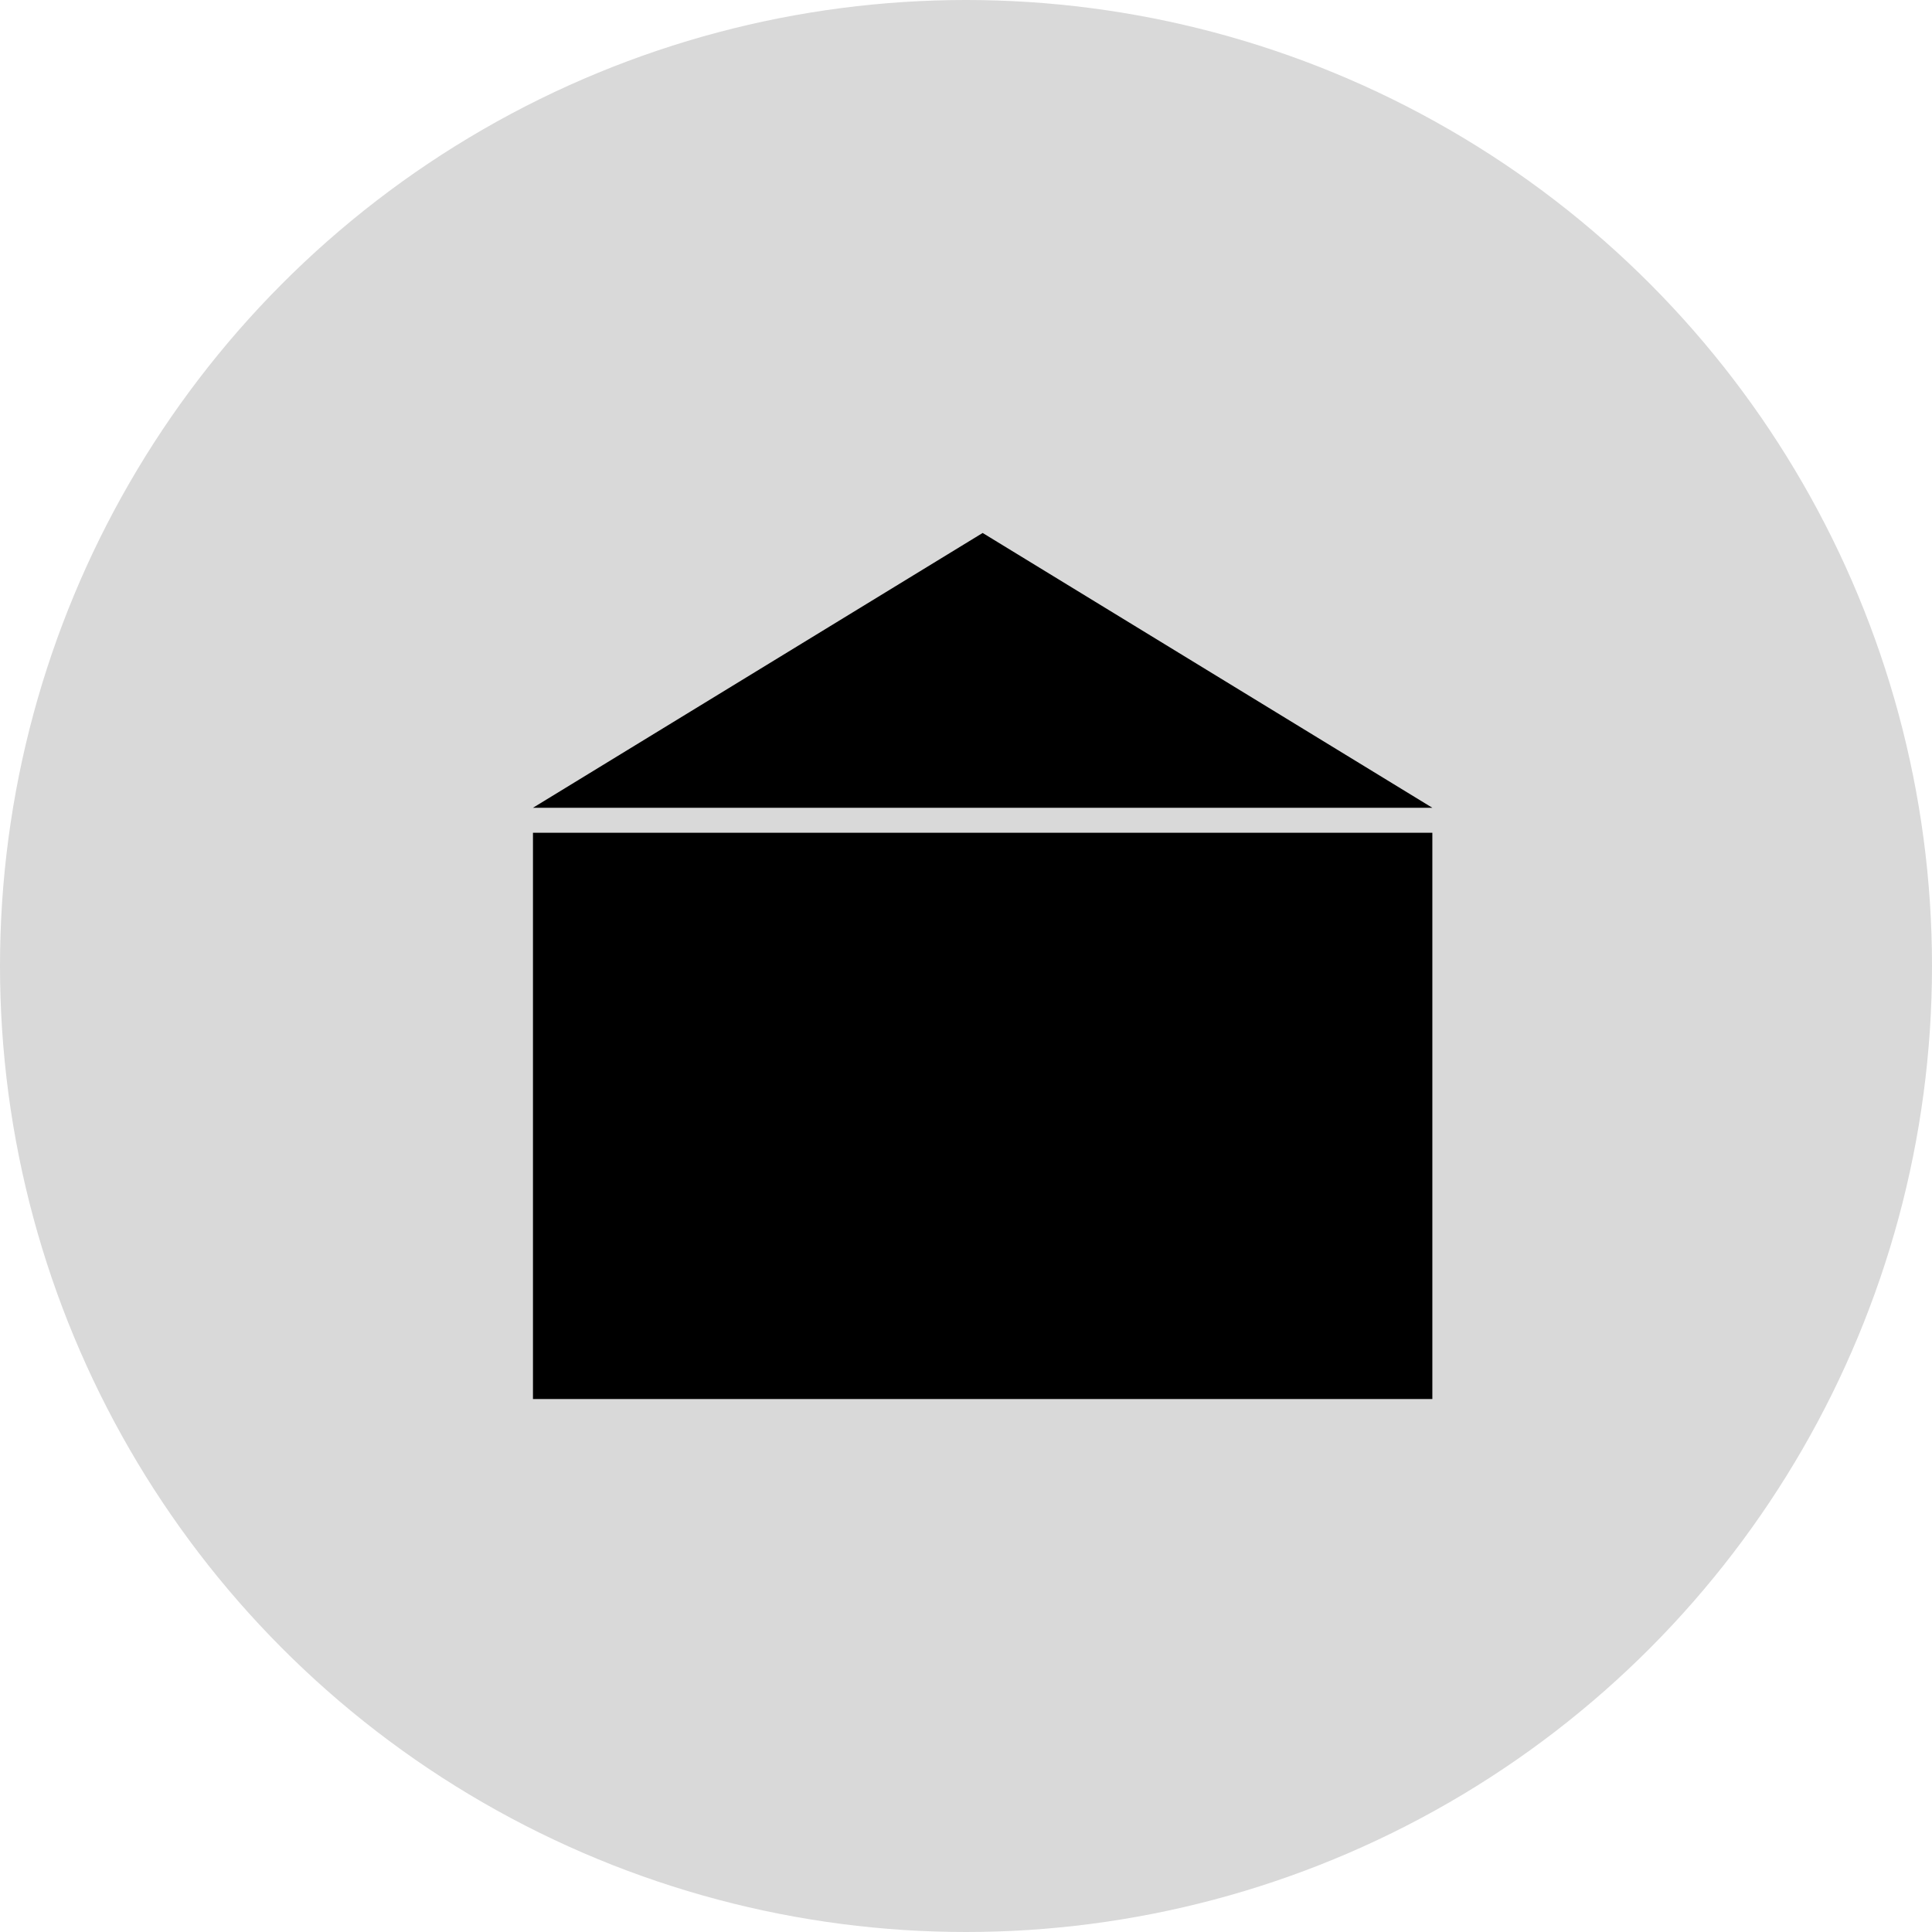 <svg width="58" height="58" viewBox="0 0 58 58" fill="none" xmlns="http://www.w3.org/2000/svg">
<circle cx="29" cy="29" r="29" fill="#D9D9D9"/>
<rect x="16" y="25" width="27" height="17" fill="black"/>
<path d="M29.5 16L43 24.25H16L29.5 16Z" fill="black"/>
</svg>
